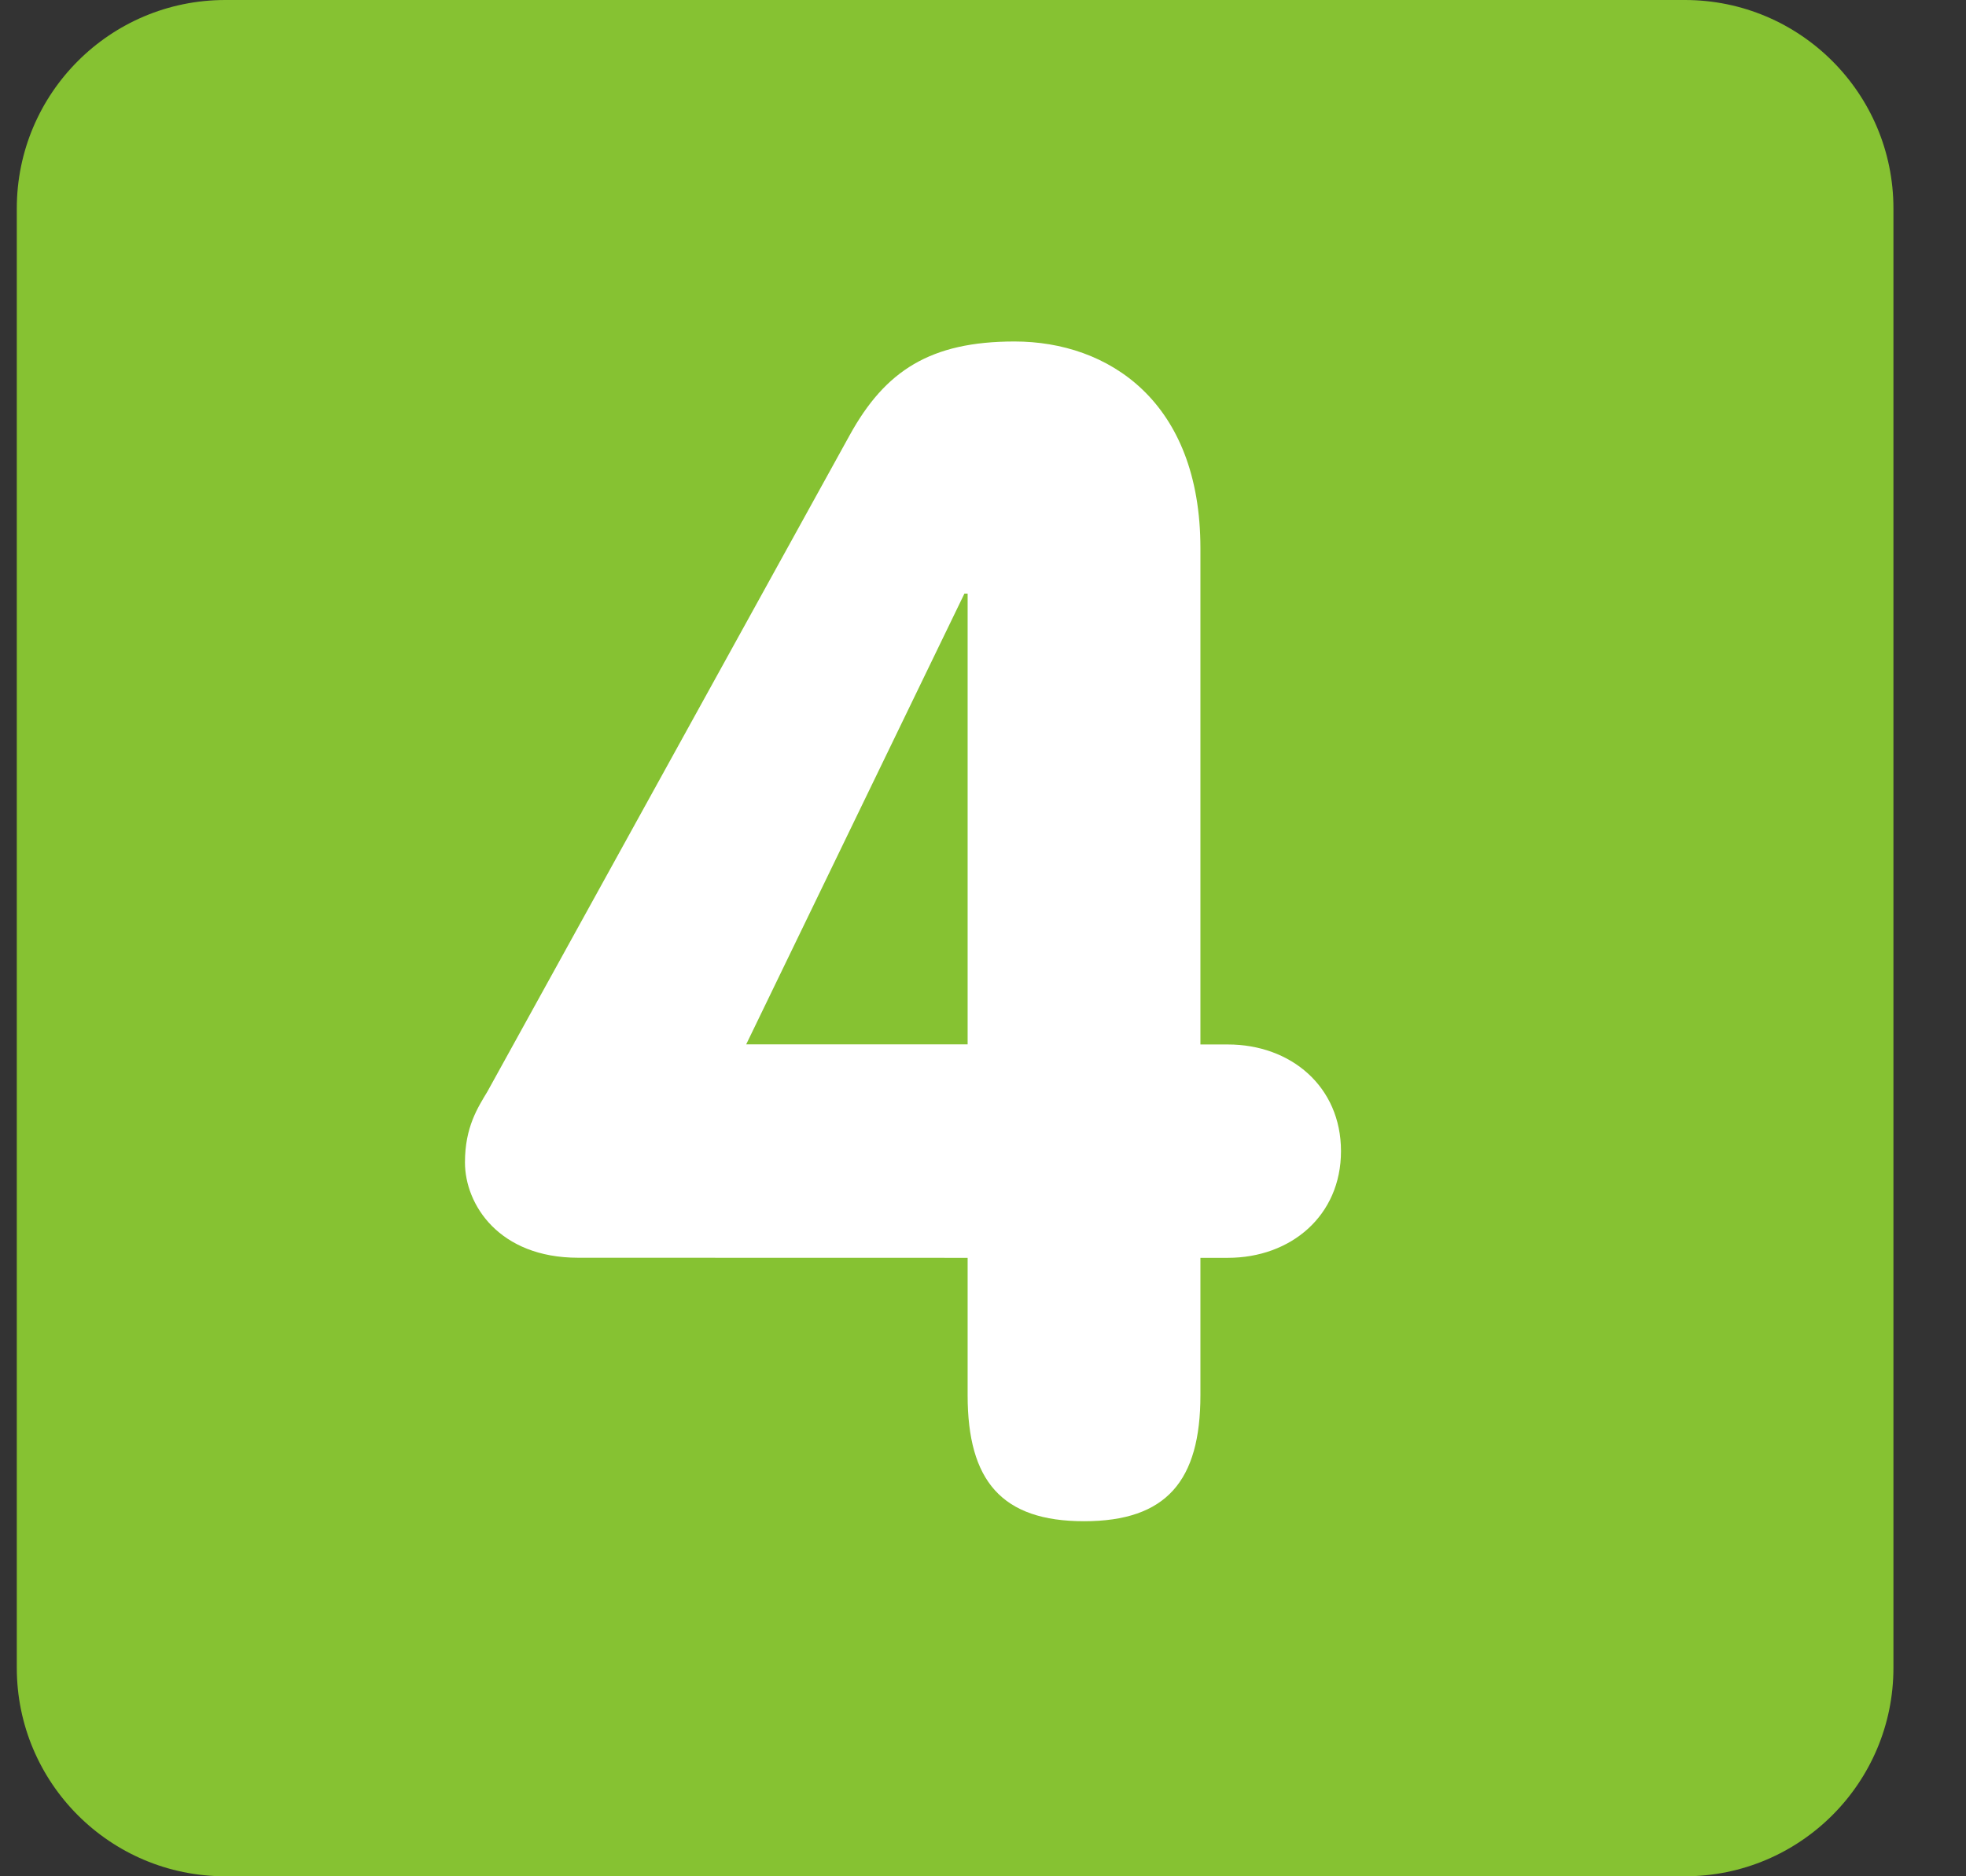 <svg width="22" height="21" viewBox="0 0 22 21" fill="none" xmlns="http://www.w3.org/2000/svg">
<rect x="0" y="0" width="22" height="21" fill="#333333" stroke="none"/>
<path d="M21.188 18.667C21.188 19.955 20.143 21 18.854 21H2.521C1.232 21 0.188 19.955 0.188 18.667V2.333C0.188 1.045 1.232 0 2.521 0H18.854C20.143 0 21.188 1.045 21.188 2.333V18.667Z" fill="#86C232"/>
<path d="M6.469 14.077C5.583 14.077 5.203 13.481 5.203 13.01C5.203 12.612 5.348 12.395 5.456 12.214L9.508 4.871C9.906 4.148 10.412 3.822 11.353 3.822C12.402 3.822 13.433 4.491 13.433 6.137V11.69H13.74C14.445 11.69 15.006 12.161 15.006 12.884C15.006 13.607 14.445 14.078 13.74 14.078H13.433V15.615C13.433 16.574 13.053 17.026 12.131 17.026C11.209 17.026 10.828 16.574 10.828 15.615V14.078L6.469 14.077ZM10.828 6.644H10.792L8.35 11.689H10.828V6.644Z" fill="white"/>
</svg>
